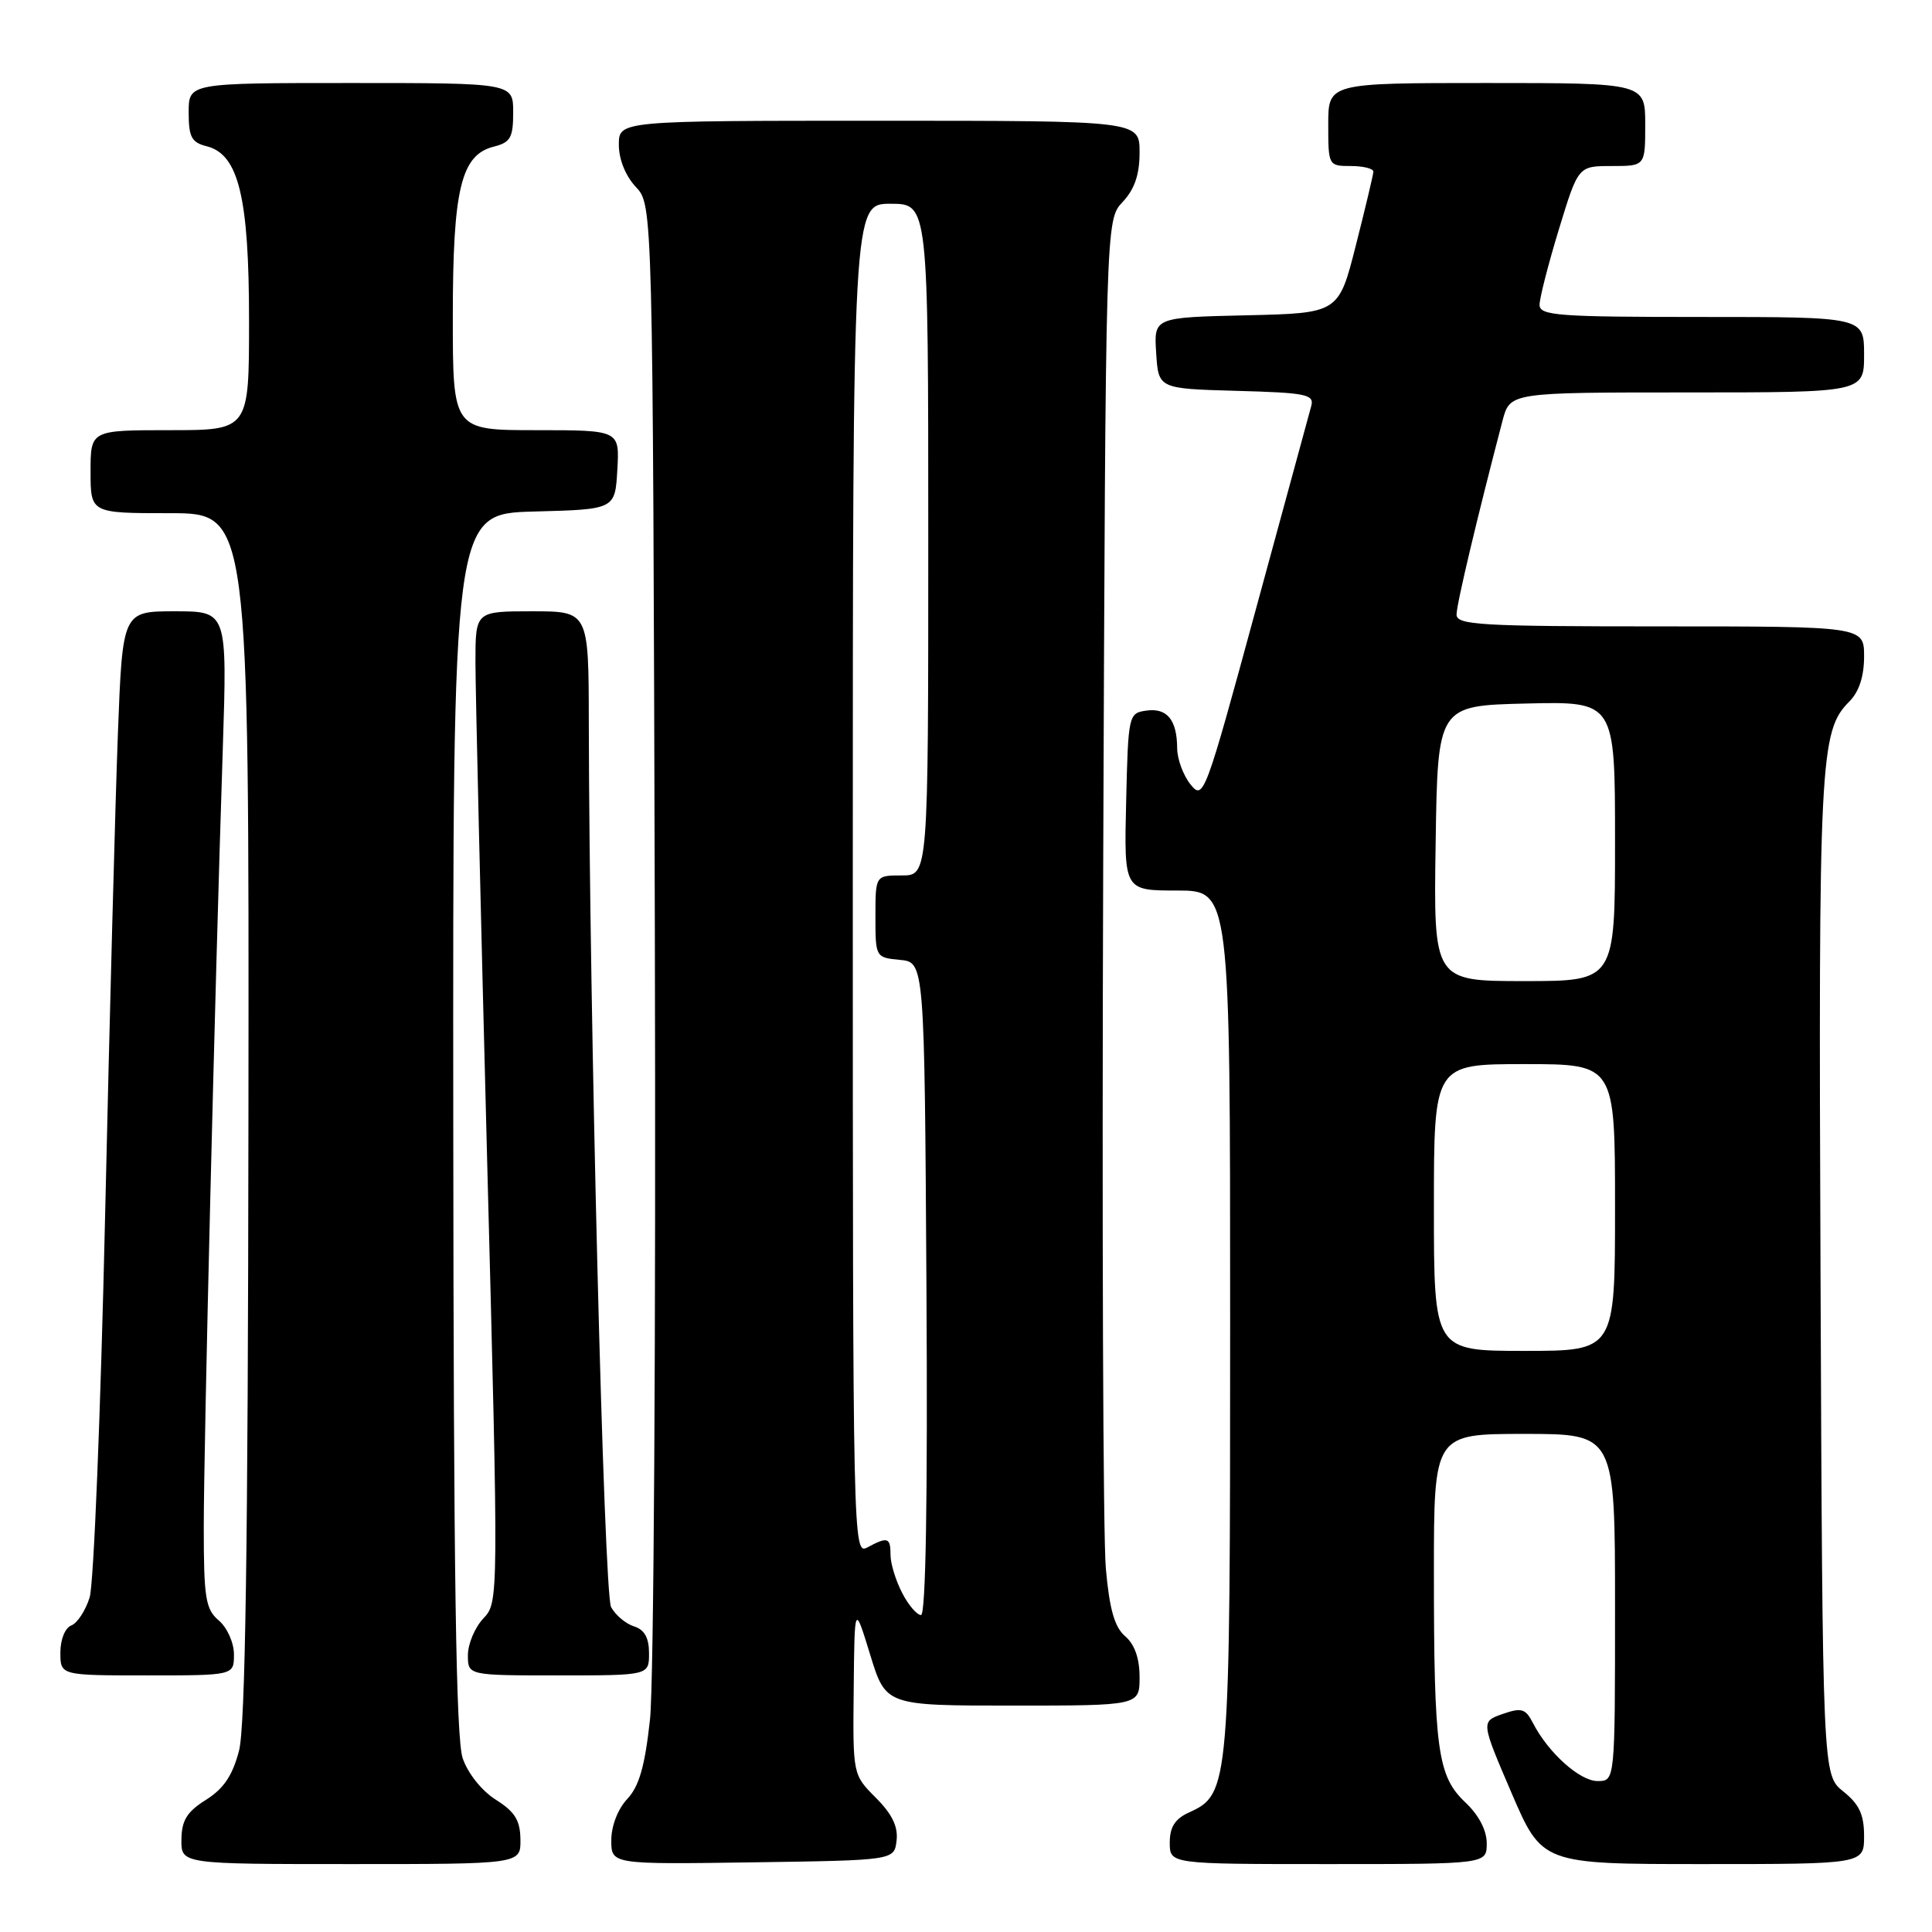 <?xml version="1.0" encoding="UTF-8" standalone="no"?>
<!DOCTYPE svg PUBLIC "-//W3C//DTD SVG 1.1//EN" "http://www.w3.org/Graphics/SVG/1.1/DTD/svg11.dtd" >
<svg xmlns="http://www.w3.org/2000/svg" xmlns:xlink="http://www.w3.org/1999/xlink" version="1.1" viewBox="0 0 256 256">
 <g >
 <path fill="currentColor"
d=" M 68.96 243.75 C 68.93 241.20 68.23 240.07 65.71 238.48 C 63.85 237.31 62.00 235.00 61.31 232.98 C 60.42 230.40 60.10 208.58 60.06 148.78 C 60.00 68.07 60.00 68.07 70.75 67.78 C 81.50 67.50 81.50 67.50 81.80 62.25 C 82.10 57.00 82.10 57.00 71.05 57.00 C 60.00 57.00 60.00 57.00 60.00 41.97 C 60.00 25.02 61.09 20.52 65.43 19.43 C 67.64 18.87 68.00 18.24 68.00 14.89 C 68.00 11.00 68.00 11.00 46.50 11.00 C 25.00 11.00 25.00 11.00 25.00 14.89 C 25.00 18.16 25.38 18.88 27.39 19.38 C 31.62 20.45 33.00 26.13 33.00 42.52 C 33.00 57.00 33.00 57.00 22.50 57.00 C 12.00 57.00 12.00 57.00 12.00 62.50 C 12.00 68.00 12.00 68.00 22.50 68.00 C 33.00 68.00 33.00 68.00 32.92 147.75 C 32.86 205.16 32.51 228.76 31.67 231.99 C 30.81 235.27 29.64 237.01 27.29 238.49 C 24.77 240.07 24.07 241.20 24.04 243.75 C 24.00 247.00 24.00 247.00 46.50 247.00 C 69.00 247.00 69.00 247.00 68.96 243.75 Z  M 118.80 243.88 C 119.02 242.04 118.20 240.36 116.05 238.21 C 113.00 235.15 113.00 235.15 113.12 223.83 C 113.23 212.50 113.23 212.50 115.30 219.25 C 117.37 226.00 117.37 226.00 134.18 226.00 C 151.00 226.00 151.00 226.00 151.00 222.22 C 151.00 219.74 150.34 217.88 149.09 216.81 C 147.69 215.61 147.01 213.25 146.53 207.84 C 146.16 203.80 146.01 161.95 146.18 114.83 C 146.50 29.16 146.50 29.16 148.75 26.77 C 150.34 25.07 151.00 23.15 151.00 20.19 C 151.00 16.00 151.00 16.00 116.50 16.00 C 82.00 16.00 82.00 16.00 82.00 19.19 C 82.00 21.11 82.89 23.32 84.25 24.77 C 86.50 27.16 86.50 27.16 86.77 123.33 C 86.92 176.48 86.63 223.22 86.13 227.82 C 85.45 234.05 84.69 236.70 83.11 238.38 C 81.87 239.70 81.00 241.95 81.00 243.84 C 81.00 247.04 81.00 247.04 99.75 246.77 C 118.50 246.50 118.50 246.50 118.80 243.88 Z  M 197.00 244.25 C 197.00 242.51 195.94 240.49 194.14 238.80 C 190.48 235.34 190.00 231.82 190.00 208.36 C 190.00 190.00 190.00 190.00 202.00 190.00 C 214.00 190.00 214.00 190.00 214.00 213.00 C 214.00 236.00 214.00 236.00 211.69 236.00 C 209.32 236.00 205.14 232.24 203.12 228.30 C 202.14 226.40 201.61 226.24 199.11 227.11 C 196.23 228.12 196.23 228.12 200.28 237.56 C 204.34 247.00 204.34 247.00 225.67 247.00 C 247.00 247.00 247.00 247.00 247.00 243.29 C 247.00 240.44 246.36 239.07 244.25 237.38 C 241.50 235.19 241.50 235.19 241.23 169.03 C 240.95 100.51 241.13 96.87 245.05 92.95 C 246.33 91.67 247.00 89.63 247.00 87.00 C 247.00 83.00 247.00 83.00 220.00 83.00 C 196.14 83.00 193.00 82.82 193.00 81.43 C 193.00 80.08 195.74 68.55 199.09 55.75 C 200.08 52.00 200.08 52.00 223.54 52.00 C 247.00 52.00 247.00 52.00 247.00 47.00 C 247.00 42.00 247.00 42.00 225.50 42.00 C 206.43 42.00 204.00 41.82 204.00 40.39 C 204.00 39.51 205.15 35.01 206.56 30.39 C 209.12 22.00 209.12 22.00 213.56 22.00 C 218.00 22.00 218.00 22.00 218.00 16.50 C 218.00 11.00 218.00 11.00 197.00 11.00 C 176.00 11.00 176.00 11.00 176.00 16.50 C 176.00 21.94 176.03 22.00 179.00 22.00 C 180.65 22.00 181.99 22.34 181.98 22.75 C 181.96 23.16 180.92 27.55 179.66 32.50 C 177.38 41.50 177.38 41.50 165.13 41.78 C 152.89 42.06 152.89 42.06 153.20 46.78 C 153.50 51.50 153.50 51.50 163.86 51.79 C 173.08 52.04 174.16 52.26 173.75 53.79 C 173.49 54.73 170.18 66.89 166.39 80.80 C 159.67 105.50 159.46 106.06 157.75 103.94 C 156.79 102.75 155.99 100.59 155.98 99.14 C 155.96 95.38 154.64 93.77 151.89 94.16 C 149.54 94.49 149.49 94.72 149.22 106.25 C 148.94 118.00 148.94 118.00 155.97 118.00 C 163.00 118.00 163.00 118.00 163.00 175.03 C 163.00 236.94 162.94 237.71 157.55 240.16 C 155.69 241.01 155.00 242.09 155.00 244.16 C 155.00 247.00 155.00 247.00 176.00 247.00 C 197.00 247.00 197.00 247.00 197.00 244.25 Z  M 31.00 219.22 C 31.00 217.68 30.11 215.68 29.00 214.73 C 27.23 213.22 27.00 211.78 27.00 202.26 C 27.01 191.17 28.46 131.48 29.52 99.25 C 30.11 81.00 30.11 81.00 23.18 81.00 C 16.24 81.00 16.24 81.00 15.62 97.25 C 15.28 106.19 14.52 134.88 13.93 161.00 C 13.34 187.12 12.42 209.92 11.88 211.66 C 11.34 213.40 10.25 215.07 9.45 215.38 C 8.62 215.70 8.00 217.24 8.00 218.97 C 8.00 222.00 8.00 222.00 19.50 222.00 C 31.00 222.00 31.00 222.00 31.00 219.22 Z  M 86.00 219.07 C 86.00 217.01 85.40 215.94 84.00 215.50 C 82.90 215.15 81.54 214.00 80.97 212.94 C 80.02 211.18 78.08 133.86 78.02 95.75 C 78.00 81.00 78.00 81.00 70.50 81.00 C 63.00 81.00 63.00 81.00 63.00 87.75 C 63.00 91.46 63.70 121.00 64.54 153.39 C 66.08 212.29 66.08 212.29 64.04 214.46 C 62.92 215.65 62.00 217.84 62.00 219.31 C 62.00 222.00 62.00 222.00 74.00 222.00 C 86.00 222.00 86.00 222.00 86.00 219.07 Z  M 119.53 211.05 C 118.69 209.43 118.00 207.18 118.00 206.05 C 118.00 203.71 117.63 203.59 114.93 205.04 C 113.03 206.06 113.00 204.75 113.00 116.54 C 113.00 27.00 113.00 27.00 118.00 27.00 C 123.00 27.00 123.00 27.00 123.00 71.50 C 123.00 116.00 123.00 116.00 119.50 116.00 C 116.00 116.00 116.00 116.00 116.00 121.44 C 116.00 126.84 116.02 126.88 119.25 127.19 C 122.50 127.50 122.50 127.50 122.76 170.75 C 122.93 198.65 122.67 214.00 122.04 214.00 C 121.49 214.00 120.36 212.67 119.53 211.05 Z  M 190.00 160.00 C 190.00 141.00 190.00 141.00 202.00 141.00 C 214.00 141.00 214.00 141.00 214.00 160.00 C 214.00 179.00 214.00 179.00 202.00 179.00 C 190.00 179.00 190.00 179.00 190.00 160.00 Z  M 190.23 111.75 C 190.50 93.50 190.50 93.50 202.25 93.22 C 214.00 92.94 214.00 92.94 214.00 111.47 C 214.00 130.00 214.00 130.00 201.98 130.00 C 189.95 130.00 189.95 130.00 190.23 111.75 Z "/>
</g>
</svg>